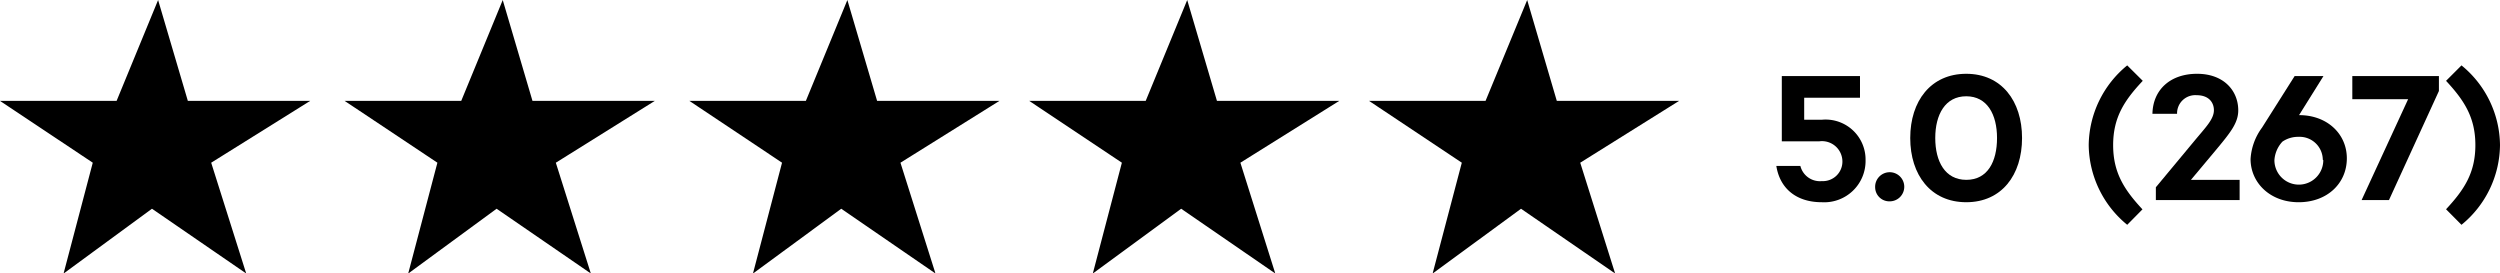 <svg xmlns="http://www.w3.org/2000/svg" viewBox="0 0 255.78 27.98"><defs><style>.cls-1{stroke:#000;stroke-miterlimit:10;stroke-width:2px;}</style></defs><g id="Layer_2" data-name="Layer 2"><g id="Layer_1-2" data-name="Layer 1"><polygon class="cls-1" points="3.3 11.32 12.6 11.32 16.02 3.01 18.47 11.32 28.25 11.32 20.42 16.21 23.36 25.51 15.53 20.13 8.19 25.51 10.64 16.21 3.3 11.32"/><polygon class="cls-1" points="38.56 11.32 47.86 11.32 51.28 3.01 53.73 11.32 63.51 11.32 55.68 16.21 58.62 25.51 50.79 20.13 43.45 25.51 45.9 16.21 38.56 11.32"/><polygon class="cls-1" points="73.83 11.32 83.12 11.32 86.54 3.01 88.99 11.32 98.77 11.32 90.94 16.21 93.88 25.51 86.05 20.13 78.72 25.51 81.16 16.21 73.83 11.32"/><polygon class="cls-1" points="108.6 11.32 117.89 11.32 121.31 3.01 123.76 11.32 133.54 11.32 125.72 16.21 128.65 25.51 120.83 20.13 113.49 25.51 115.93 16.21 108.6 11.32"/><polygon class="cls-1" points="143.37 11.32 152.66 11.32 156.09 3.01 158.53 11.32 168.31 11.32 160.49 16.21 163.42 25.51 155.6 20.13 148.26 25.51 150.71 16.21 143.37 11.32"/><path d="M190.87,16.38a4.23,4.23,0,0,1-4.48,4.31c-2.63,0-4.29-1.43-4.65-3.71h2.46a2.06,2.06,0,0,0,2.19,1.55,2,2,0,0,0,2.11-2.07,2.09,2.09,0,0,0-2.37-2H182.3V7.78h8V10h-5.71v2.25h1.81A4.09,4.09,0,0,1,190.87,16.38Z"/><path d="M191.85,19.16a1.49,1.49,0,1,1,1.48,1.44A1.45,1.45,0,0,1,191.85,19.16Z"/><path d="M206.88,14.12c0,3.79-2.09,6.57-5.71,6.57s-5.73-2.78-5.73-6.57,2.11-6.57,5.73-6.57S206.88,10.34,206.88,14.12Zm-2.56,0c0-2.4-1-4.27-3.15-4.27S198,11.72,198,14.12s1,4.28,3.18,4.28S204.32,16.53,204.32,14.12Z"/><path d="M216.2,14.85c0,2.84,1.16,4.59,3,6.57L217.64,23a10.68,10.68,0,0,1-3.94-8.16,10.68,10.68,0,0,1,3.94-8.15l1.59,1.58C217.36,10.26,216.2,12,216.2,14.85Z"/><path d="M229.14,18.4v2.07h-8.57V19.16l3.94-4.74c1.16-1.4,2-2.22,2-3.15,0-.73-.47-1.53-1.77-1.53a1.86,1.86,0,0,0-2,1.9h-2.52c.05-2.46,1.83-4.09,4.57-4.09S229,9.29,229,11.29c0,1.3-.81,2.29-2.37,4.16l-2.47,2.95Z"/><path d="M240.11,16.2c0,2.55-2,4.49-4.93,4.49s-4.92-2-4.92-4.42a6,6,0,0,1,1.17-3.21l3.34-5.28h2.95l-2.5,4C238.07,11.77,240.11,13.68,240.11,16.2Zm-2.46.14A2.37,2.37,0,0,0,235.18,14a2.85,2.85,0,0,0-1.66.49,3.07,3.07,0,0,0-.82,1.9,2.48,2.48,0,0,0,5,0Z"/><path d="M249.53,7.78V9.31l-5.11,11.16h-2.8l4.76-10.32h-5.71V7.78Z"/><path d="M255.78,14.85A10.65,10.65,0,0,1,251.84,23l-1.58-1.59c1.86-2,3-3.73,3-6.57s-1.16-4.59-3-6.57l1.58-1.58A10.64,10.64,0,0,1,255.78,14.85Z"/></g></g></svg>